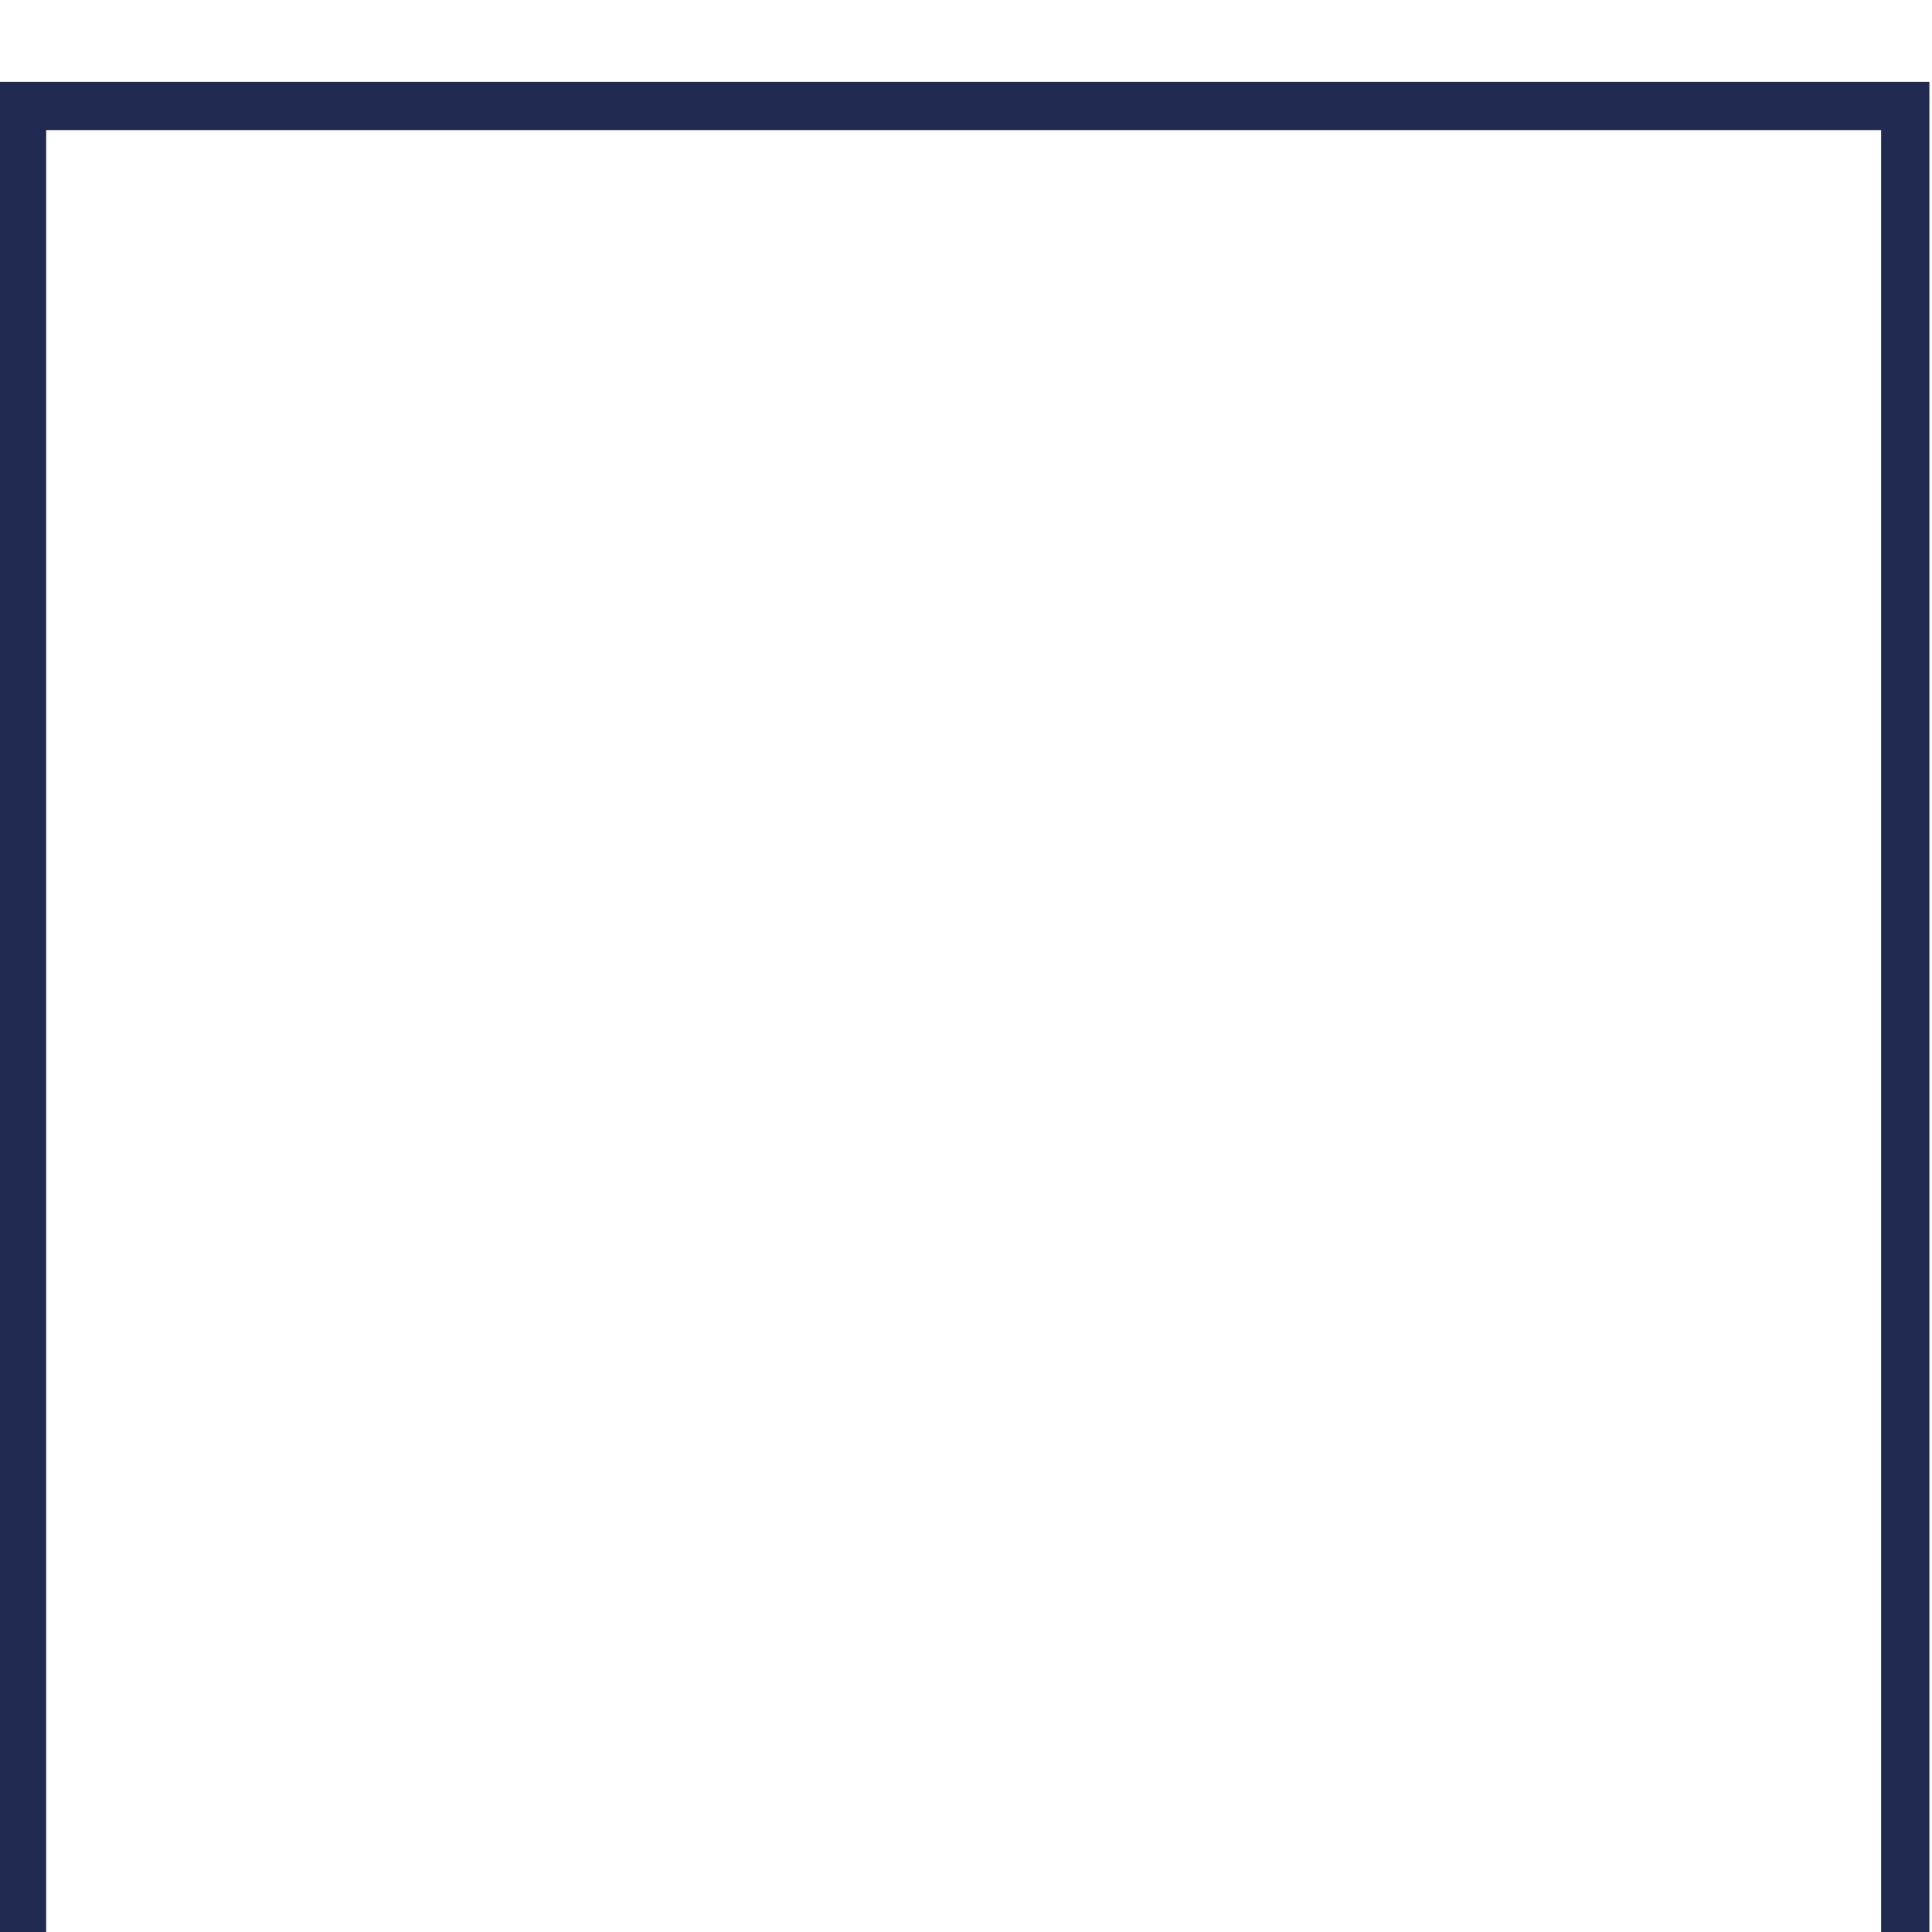 <svg version="1.1" width="26.667" height="26.667" xmlns="http://www.w3.org/2000/svg" xmlns:xlink="http://www.w3.org/1999/xlink" id="svg12631" overflow="hidden"><defs id="defs12635"><clipPath id="clipPath12413"><path d=" M 87 3397 L 107 3397 L 107 3377 L 87 3377 Z" id="path12411" clip-rule="evenodd"/></clipPath><clipPath id="clipPath12419"><path d=" M 0 0 L 1280 0 L 1280 3864 L 0 3864 Z" id="path12417"/></clipPath></defs><g id="g12407" transform="matrix(1.333,0,0,-1.333,-116,4529.33)"><g id="g12409" clip-path="url(#clipPath12413)"><g id="g12415" clip-path="url(#clipPath12419)"><g id="g12421" transform="matrix(1,0,0,-1,87,3397)"><path d=" M 0 0 L 20 0 L 20 20 L 0 20 Z" id="path12423" stroke="#212B51" stroke-width="1" stroke-linecap="butt" stroke-linejoin="miter" stroke-miterlimit="10" stroke-dasharray="" stroke-opacity="1" fill="none"/></g></g></g></g></svg>